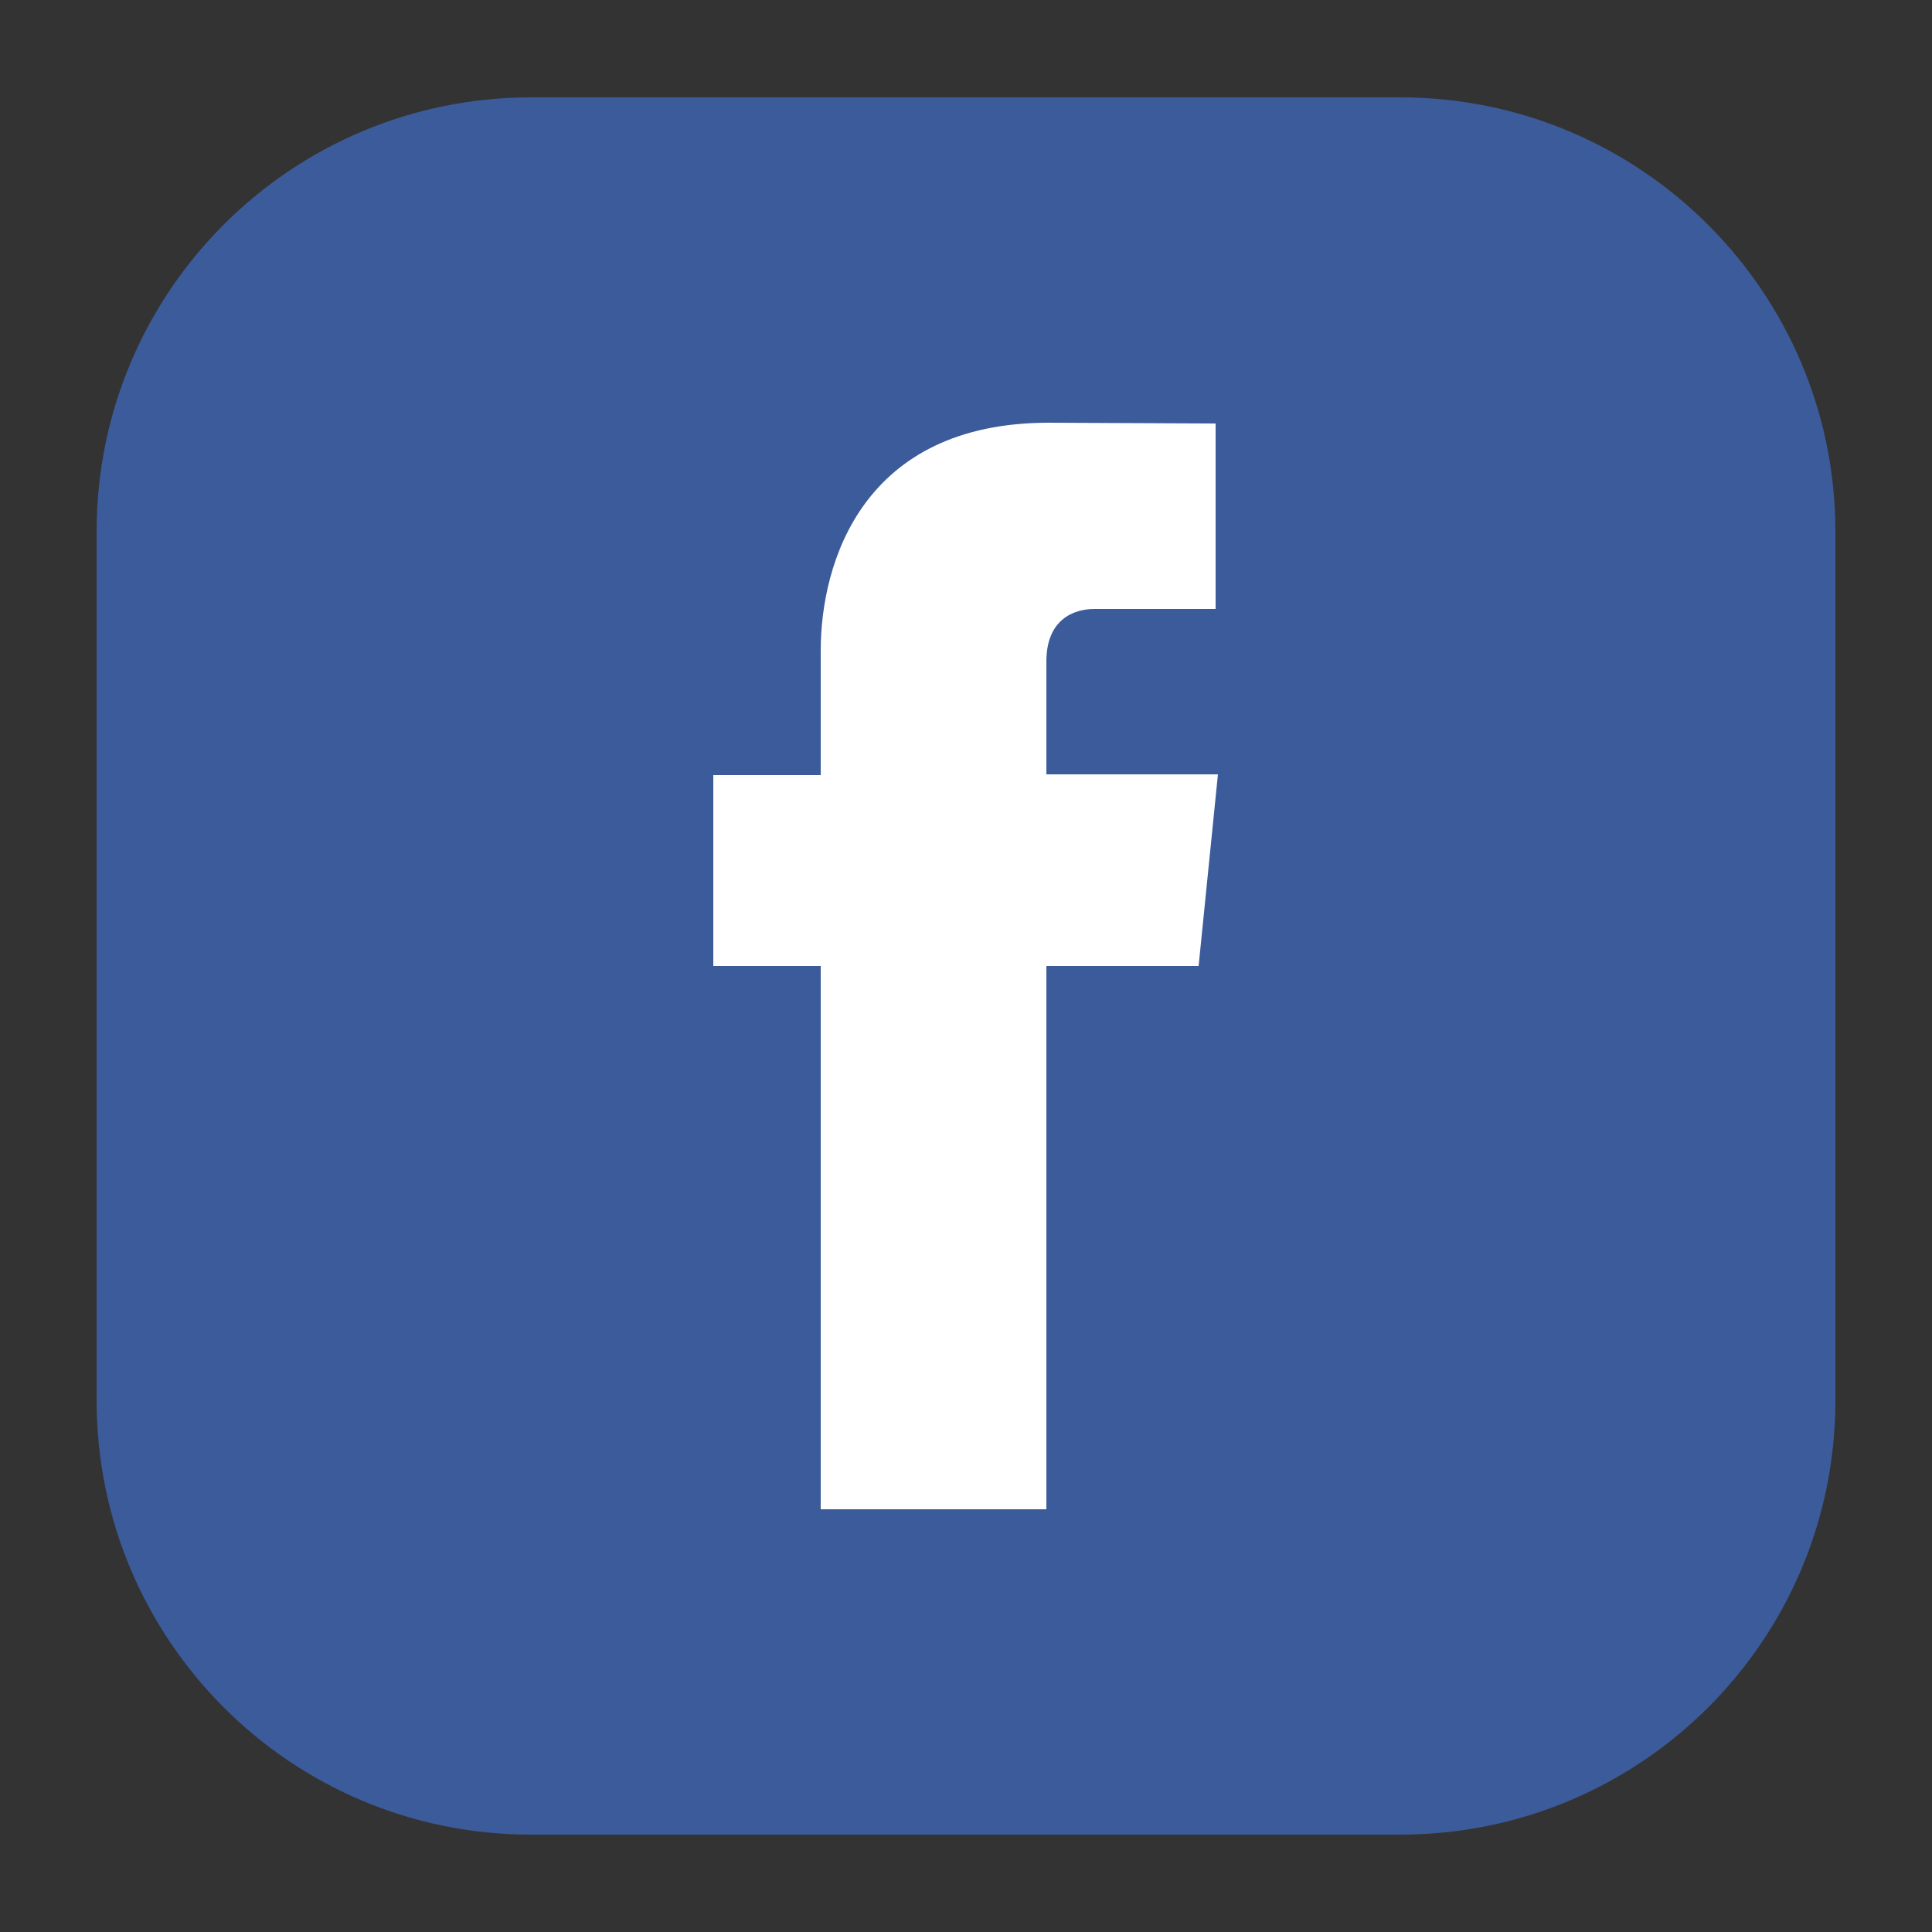 <?xml version="1.0" encoding="utf-8"?>
<!-- Generator: Adobe Illustrator 19.0.0, SVG Export Plug-In . SVG Version: 6.00 Build 0)  -->
<svg version="1.1" id="Livello_1" xmlns="http://www.w3.org/2000/svg" xmlns:xlink="http://www.w3.org/1999/xlink" x="0px" y="0px"
	 viewBox="0 0 250 250" style="enable-background:new 0 0 250 250;" xml:space="preserve">
<rect x="0" y="0" width="250" height="250" fill="#333333" stroke="none"/>
<style type="text/css">
	.st0{fill:#3C5B9B;}
	.st1{fill:#FFFFFF;}
</style>
<g id="XMLID_3350_">
	<path id="XMLID_3353_" class="st0" d="M237.5,181.2c0,31.1-25.2,56.2-56.3,56.2H68.7c-31.1,0-56.2-25.2-56.2-56.2V68.8
		c0-31.1,25.2-56.2,56.2-56.2h112.5c31.1,0,56.3,25.2,56.3,56.2V181.2z"/>
	<g id="XMLID_3351_">
		<path id="XMLID_3352_" class="st1" d="M106.2,195.3h29.2c0,0,0-38.8,0-70.3h19.7l2.5-24.8h-22.2V85.6c0-5.5,3.6-6.8,6.2-6.8
			c2.5,0,15.7,0,15.7,0V54.8l-21.6-0.1c-24,0-29.5,18-29.5,29.5v16.1H92.3V125h13.9C106.2,156.9,106.2,195.3,106.2,195.3z"/>
	</g>
</g>
</svg>
